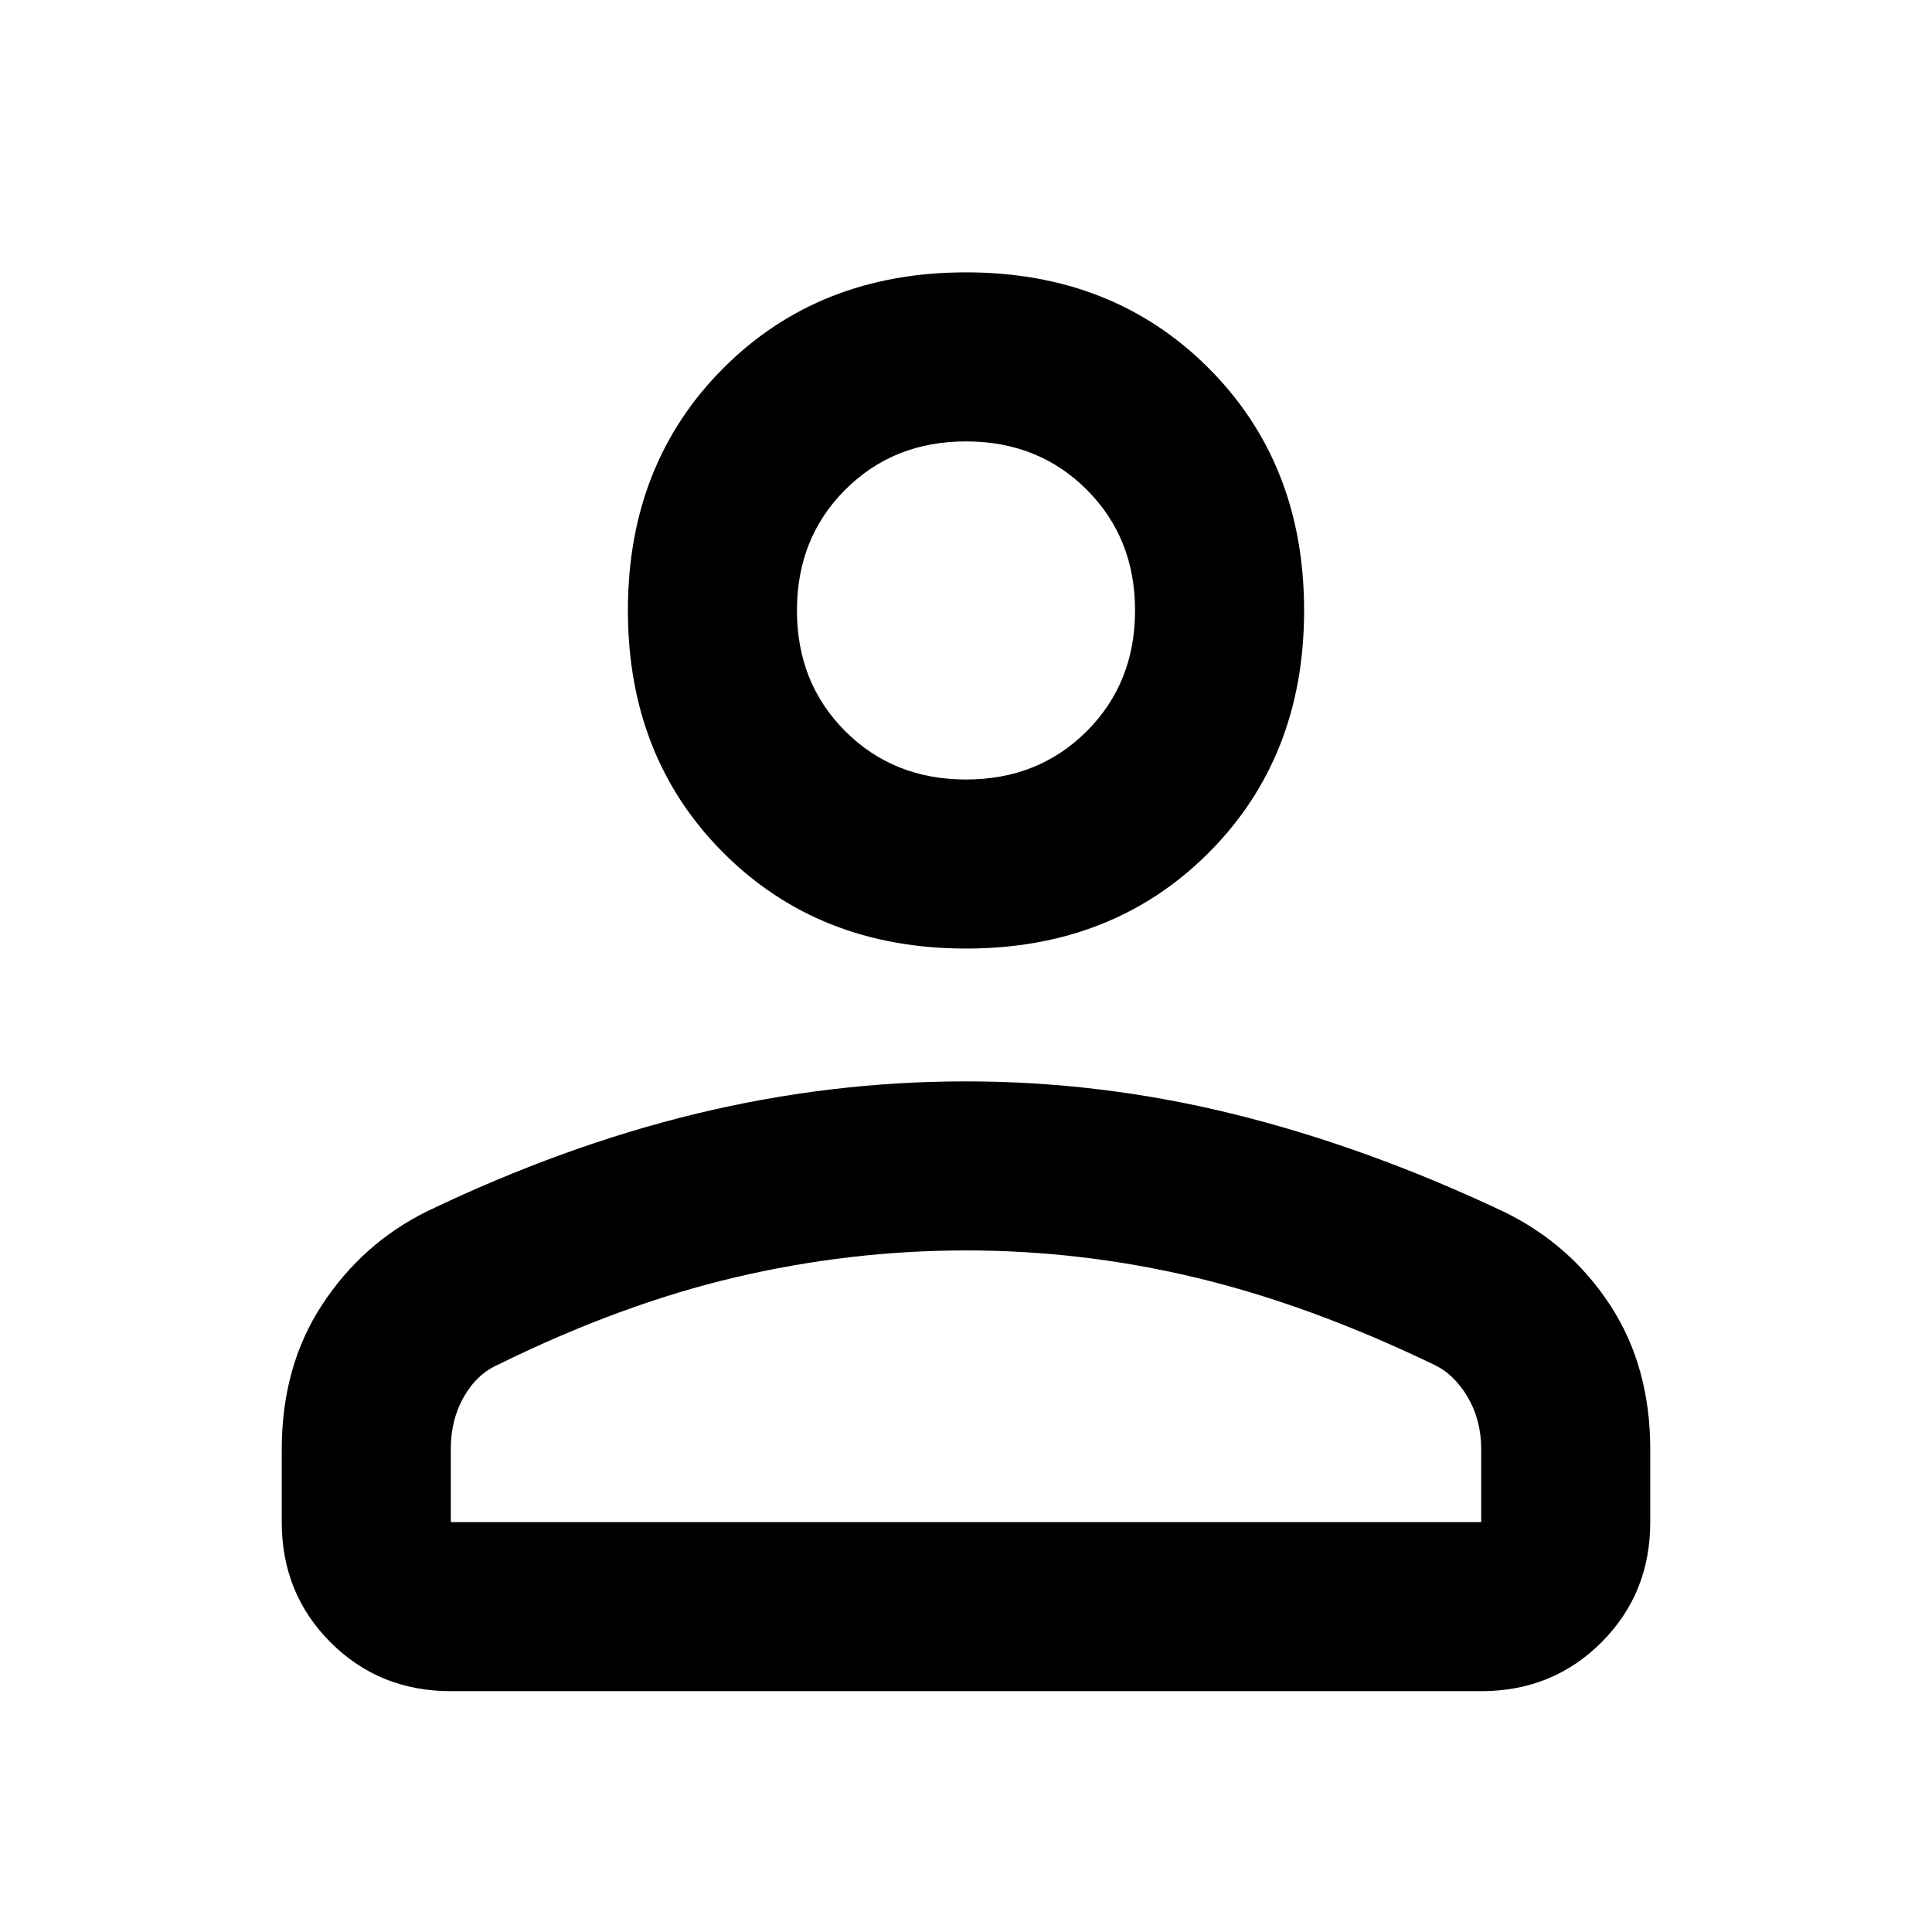 <svg xmlns="http://www.w3.org/2000/svg" height="40" viewBox="0 -960 960 960" width="40"><path d="M480-488.67q-72.97 0-120.49-47.51Q312-583.69 312-656.67q0-72.97 47.51-120.48 47.52-47.52 120.49-47.52t120.49 47.52Q648-729.64 648-656.67q0 72.98-47.51 120.49-47.52 47.51-120.49 47.51Zm-340 285v-36.07q0-41.26 19.96-71.79Q179.92-342.07 212-358q68-32.67 134.27-48.67 66.27-16 133.67-16 67.39 0 133.39 16.34 66 16.33 133.95 48.46 32.95 16.01 52.84 46.44Q820-281 820-239.74v36.07q0 35.5-24.25 59.75T736-119.67H224q-35.5 0-59.75-24.25T140-203.67Zm84 0h512V-240q0-14.33-6.72-25.78-6.71-11.45-16.95-16.22-61.66-29.67-118.16-43.17T480-338.67q-57.67 0-114.5 13.34Q308.67-312 247.67-282q-10.67 4.67-17.17 16.04Q224-254.59 224-240v36.33Zm256-369q36 0 60-24t24-60q0-36-24-60t-60-24q-36 0-60 24t-24 60q0 36 24 60t60 24Zm0-84Zm0 453Z"/></svg>